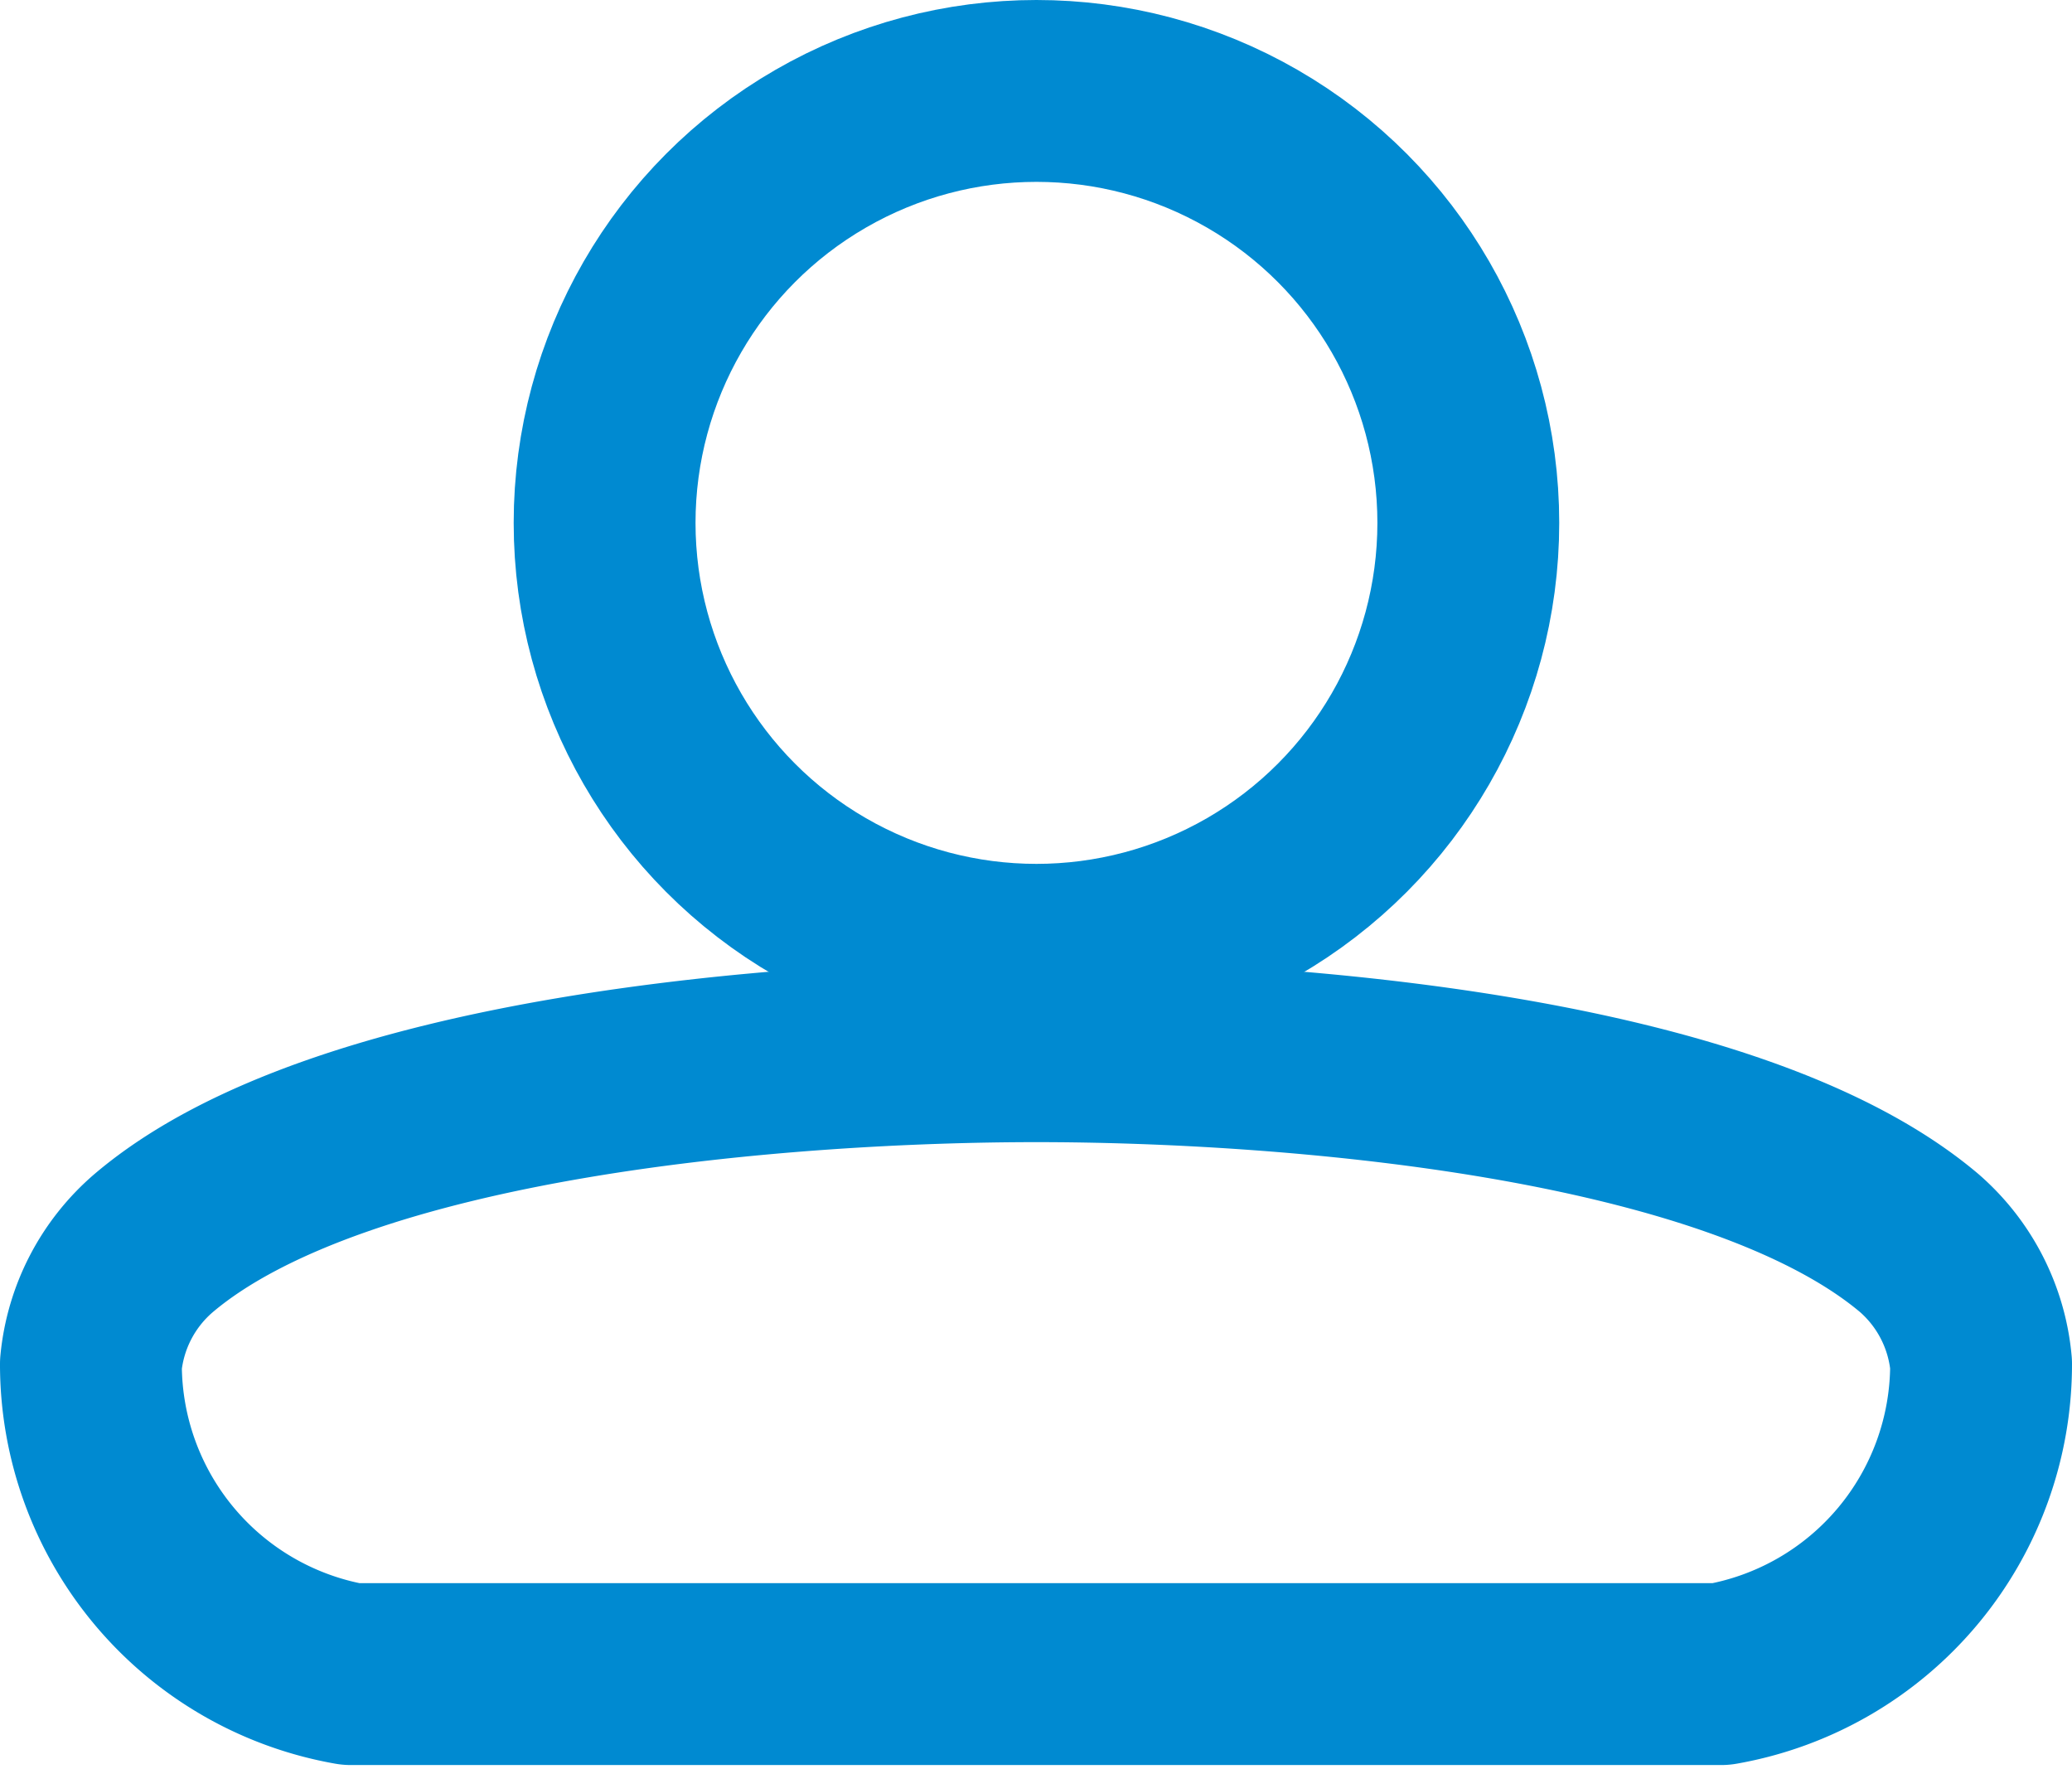 <svg id="Layer_1" data-name="Layer 1" xmlns="http://www.w3.org/2000/svg" viewBox="0 0 22.79 19.45"><defs><style>.cls-1{fill:none;stroke:#008ad1;stroke-linecap:round;stroke-linejoin:round;stroke-width:2px;}</style></defs><title>Artboard 38</title><circle class="cls-1" cx="11.4" cy="5.75" r="4.75"/><path class="cls-1" d="M21.11,13.67c-2.06-1.74-7-2.11-9.71-2.11s-7.66.37-9.71,2.11A2,2,0,0,0,1,15H1a3.46,3.46,0,0,0,2.86,3.41H18.93A3.46,3.46,0,0,0,21.79,15h0A2,2,0,0,0,21.11,13.67Z"/></svg>